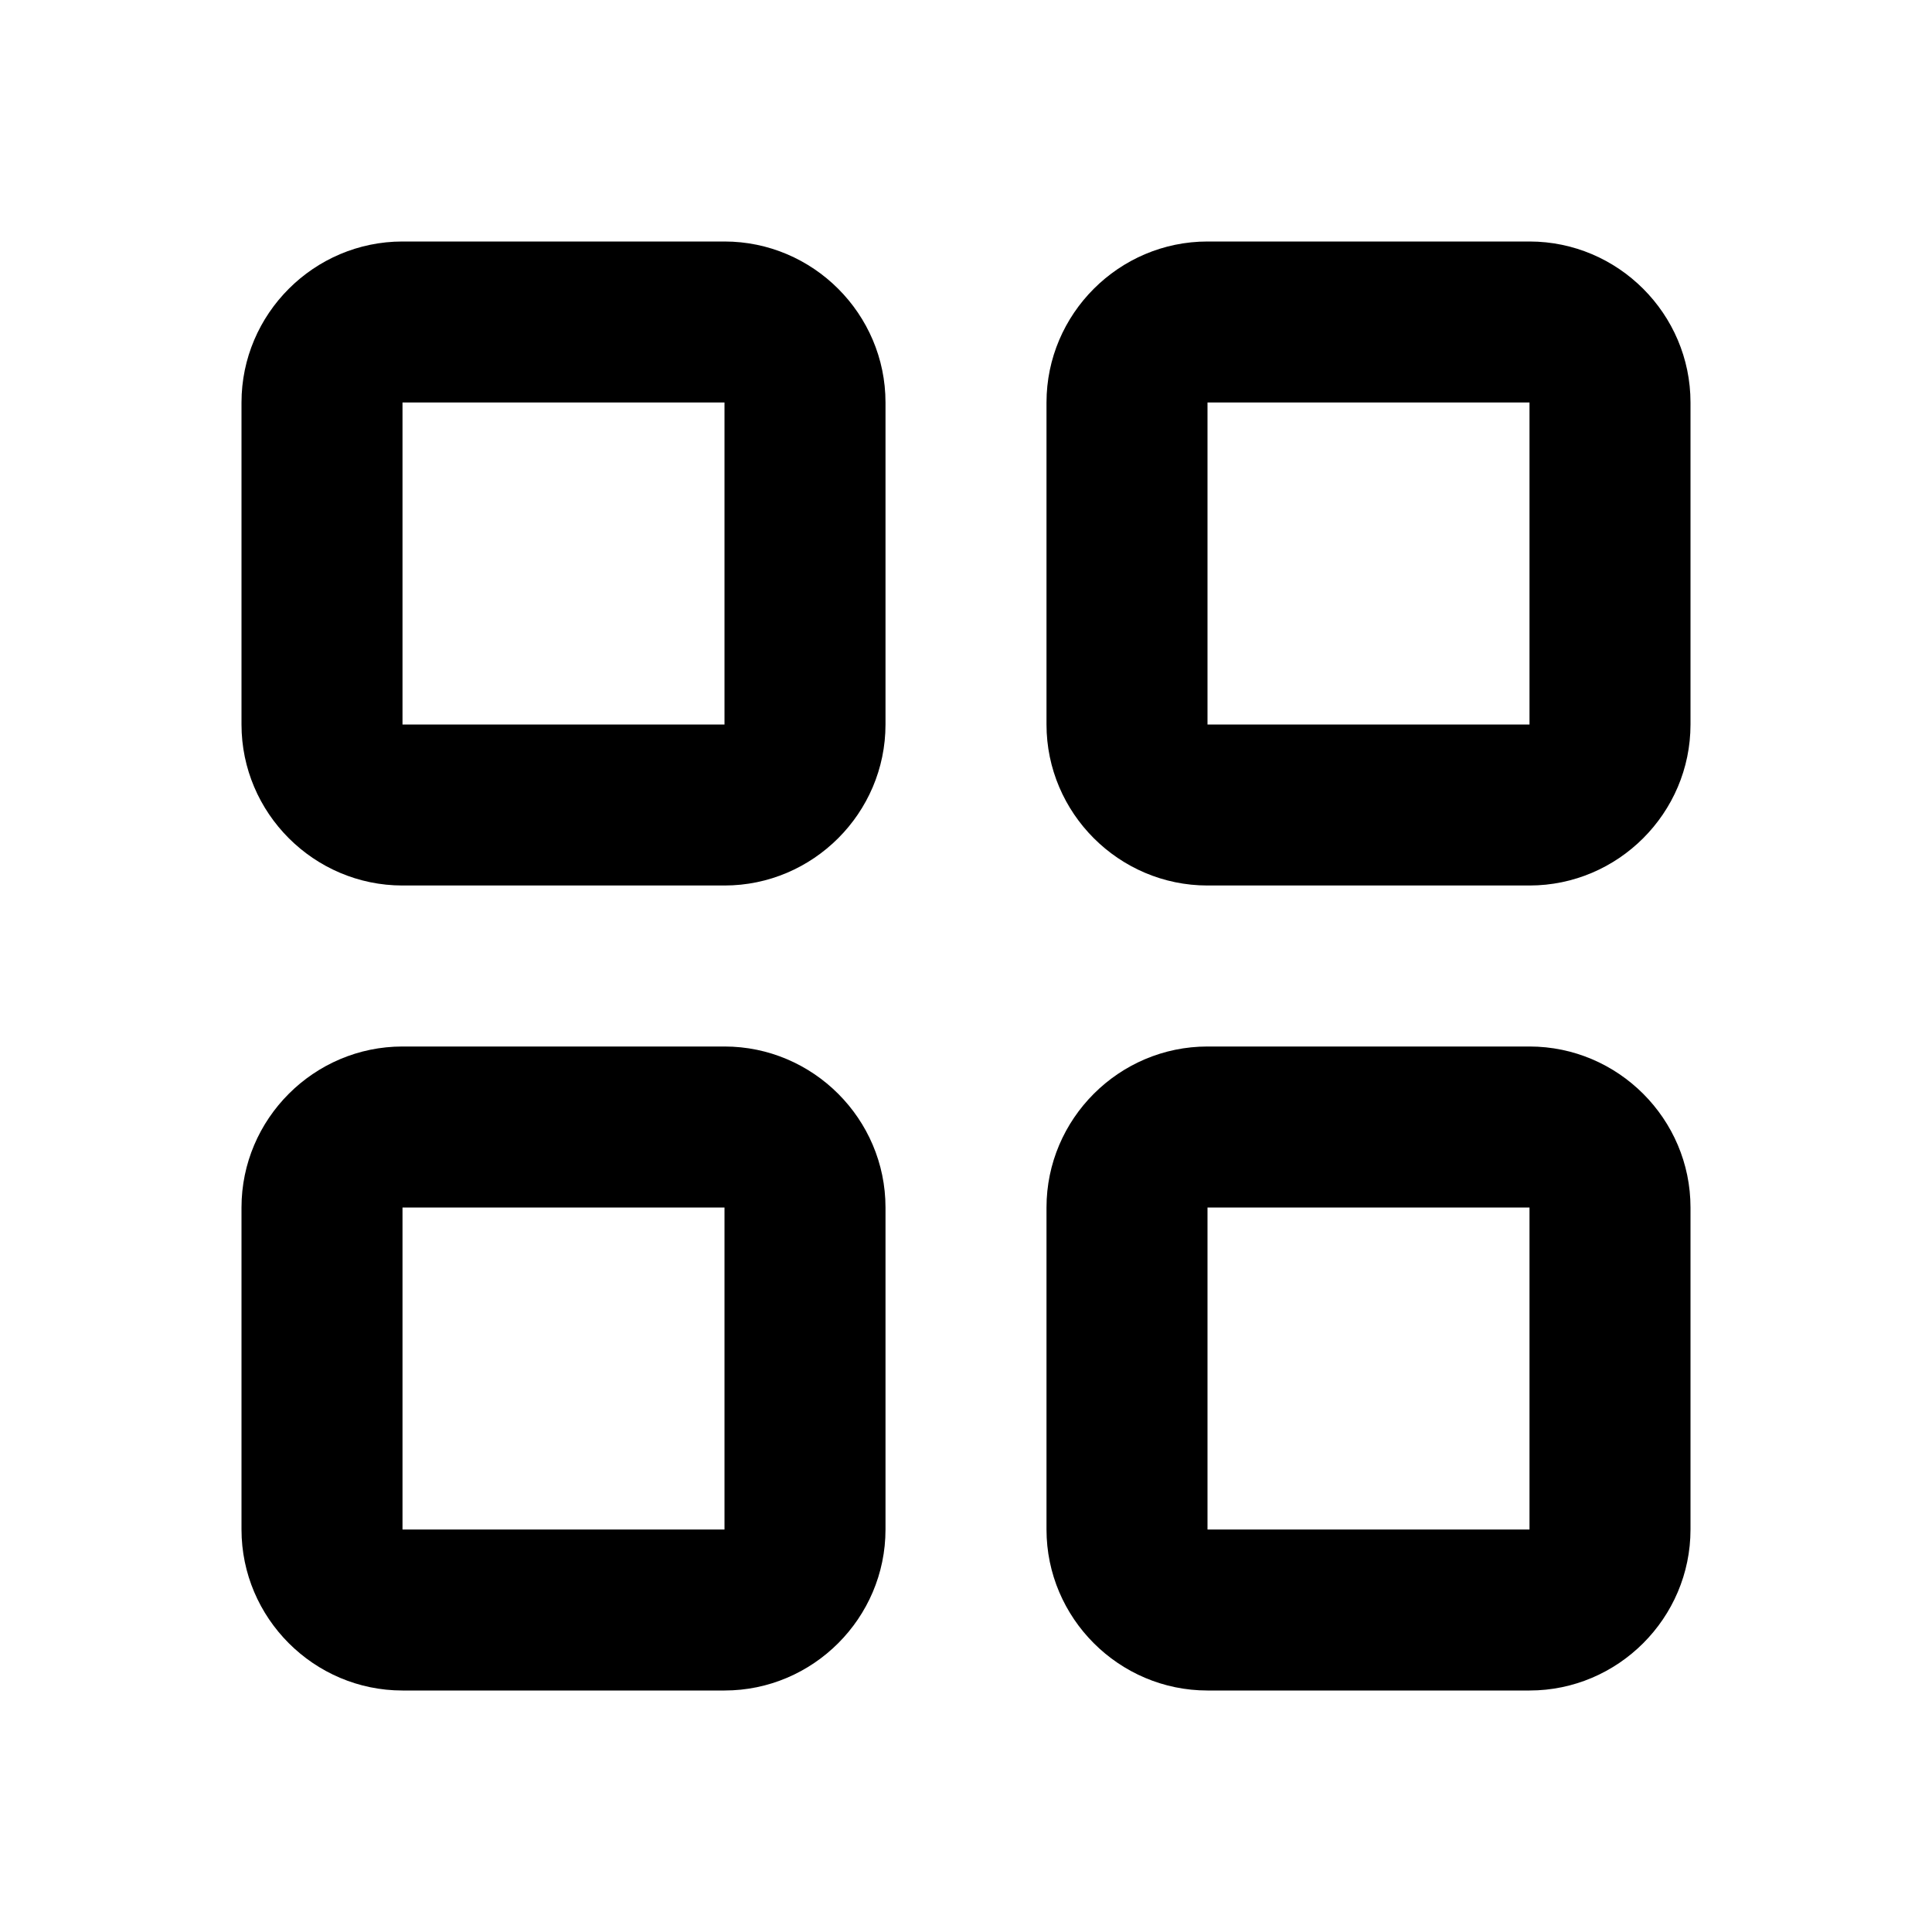 <svg class="fill-current stroke-current w-full h-full" style="color: inherit" stroke-width="0.2" width="24" height="24" viewBox="0 0 24 24" stroke="none" xmlns="http://www.w3.org/2000/svg">
<path d="M9 11H5C3.9 11 3 10.1 3 9V5C3 3.9 3.9 3 5 3H9C10.1 3 11 3.9 11 5V9C11 10.1 10.1 11 9 11ZM5 5V9H9V5H5ZM9 21H5C3.9 21 3 20.1 3 19V15C3 13.9 3.9 13 5 13H9C10.1 13 11 13.9 11 15V19C11 20.1 10.1 21 9 21ZM5 15V19H9V15H5ZM19 11H15C13.9 11 13 10.1 13 9V5C13 3.9 13.9 3 15 3H19C20.1 3 21 3.9 21 5V9C21 10.1 20.1 11 19 11ZM15 9H19V5H15V9ZM19 21H15C13.9 21 13 20.1 13 19V15C13 13.9 13.9 13 15 13H19C20.1 13 21 13.9 21 15V19C21 20.1 20.1 21 19 21ZM15 15V19H19V15H15Z" />
</svg>
